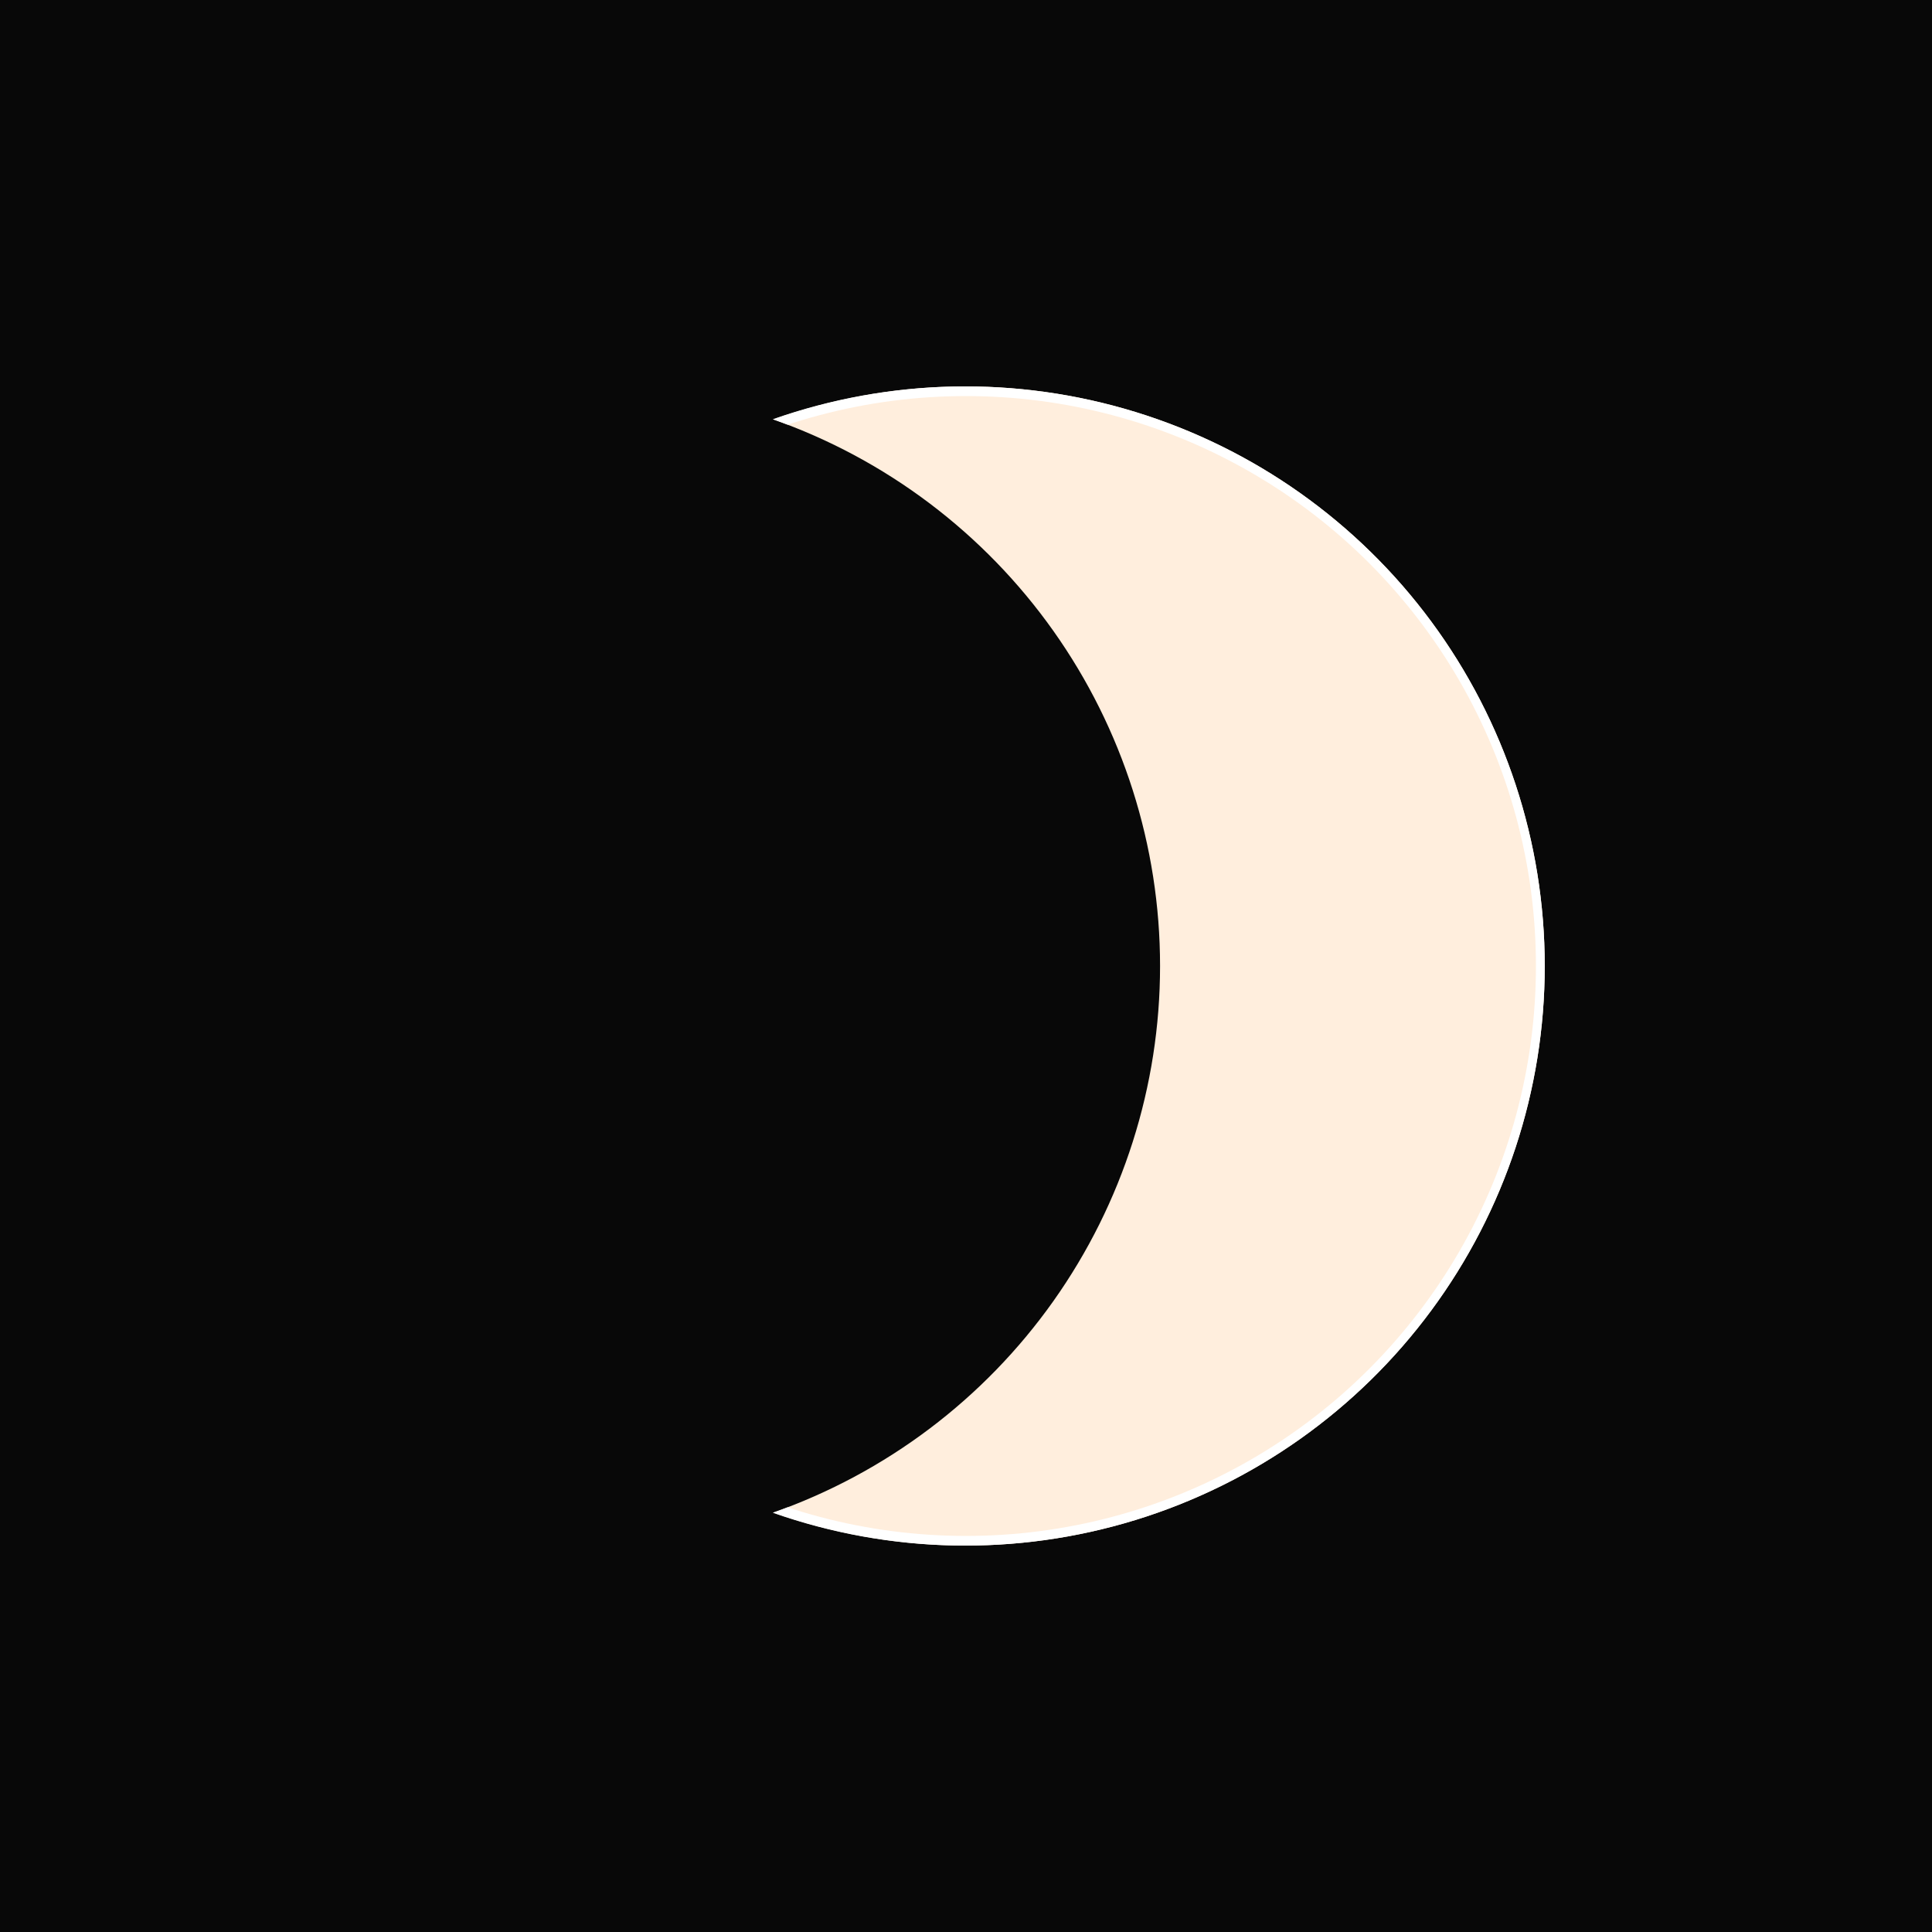 <svg
  viewBox="0 0 100 100"
>
<defs>
  <clipPath
    id="crescent"
  >
    <path
      d="
        M 40,21.7
        A 30,30 0 11 40,78.3
        A 30,30 1 00 40,21.7
      "
    />
  </clipPath>
</defs>
  <rect
    width="100%"
    height="100%"
    fill="#080808"
  />
  <circle
    cx="50"
    cy="50"
    r="30"
    id="the-full-moon"
    class="a-full-moon"
    stroke="#FFF"
    fill="#FED"
    clip-path="url(#crescent)"
  />
</svg>
